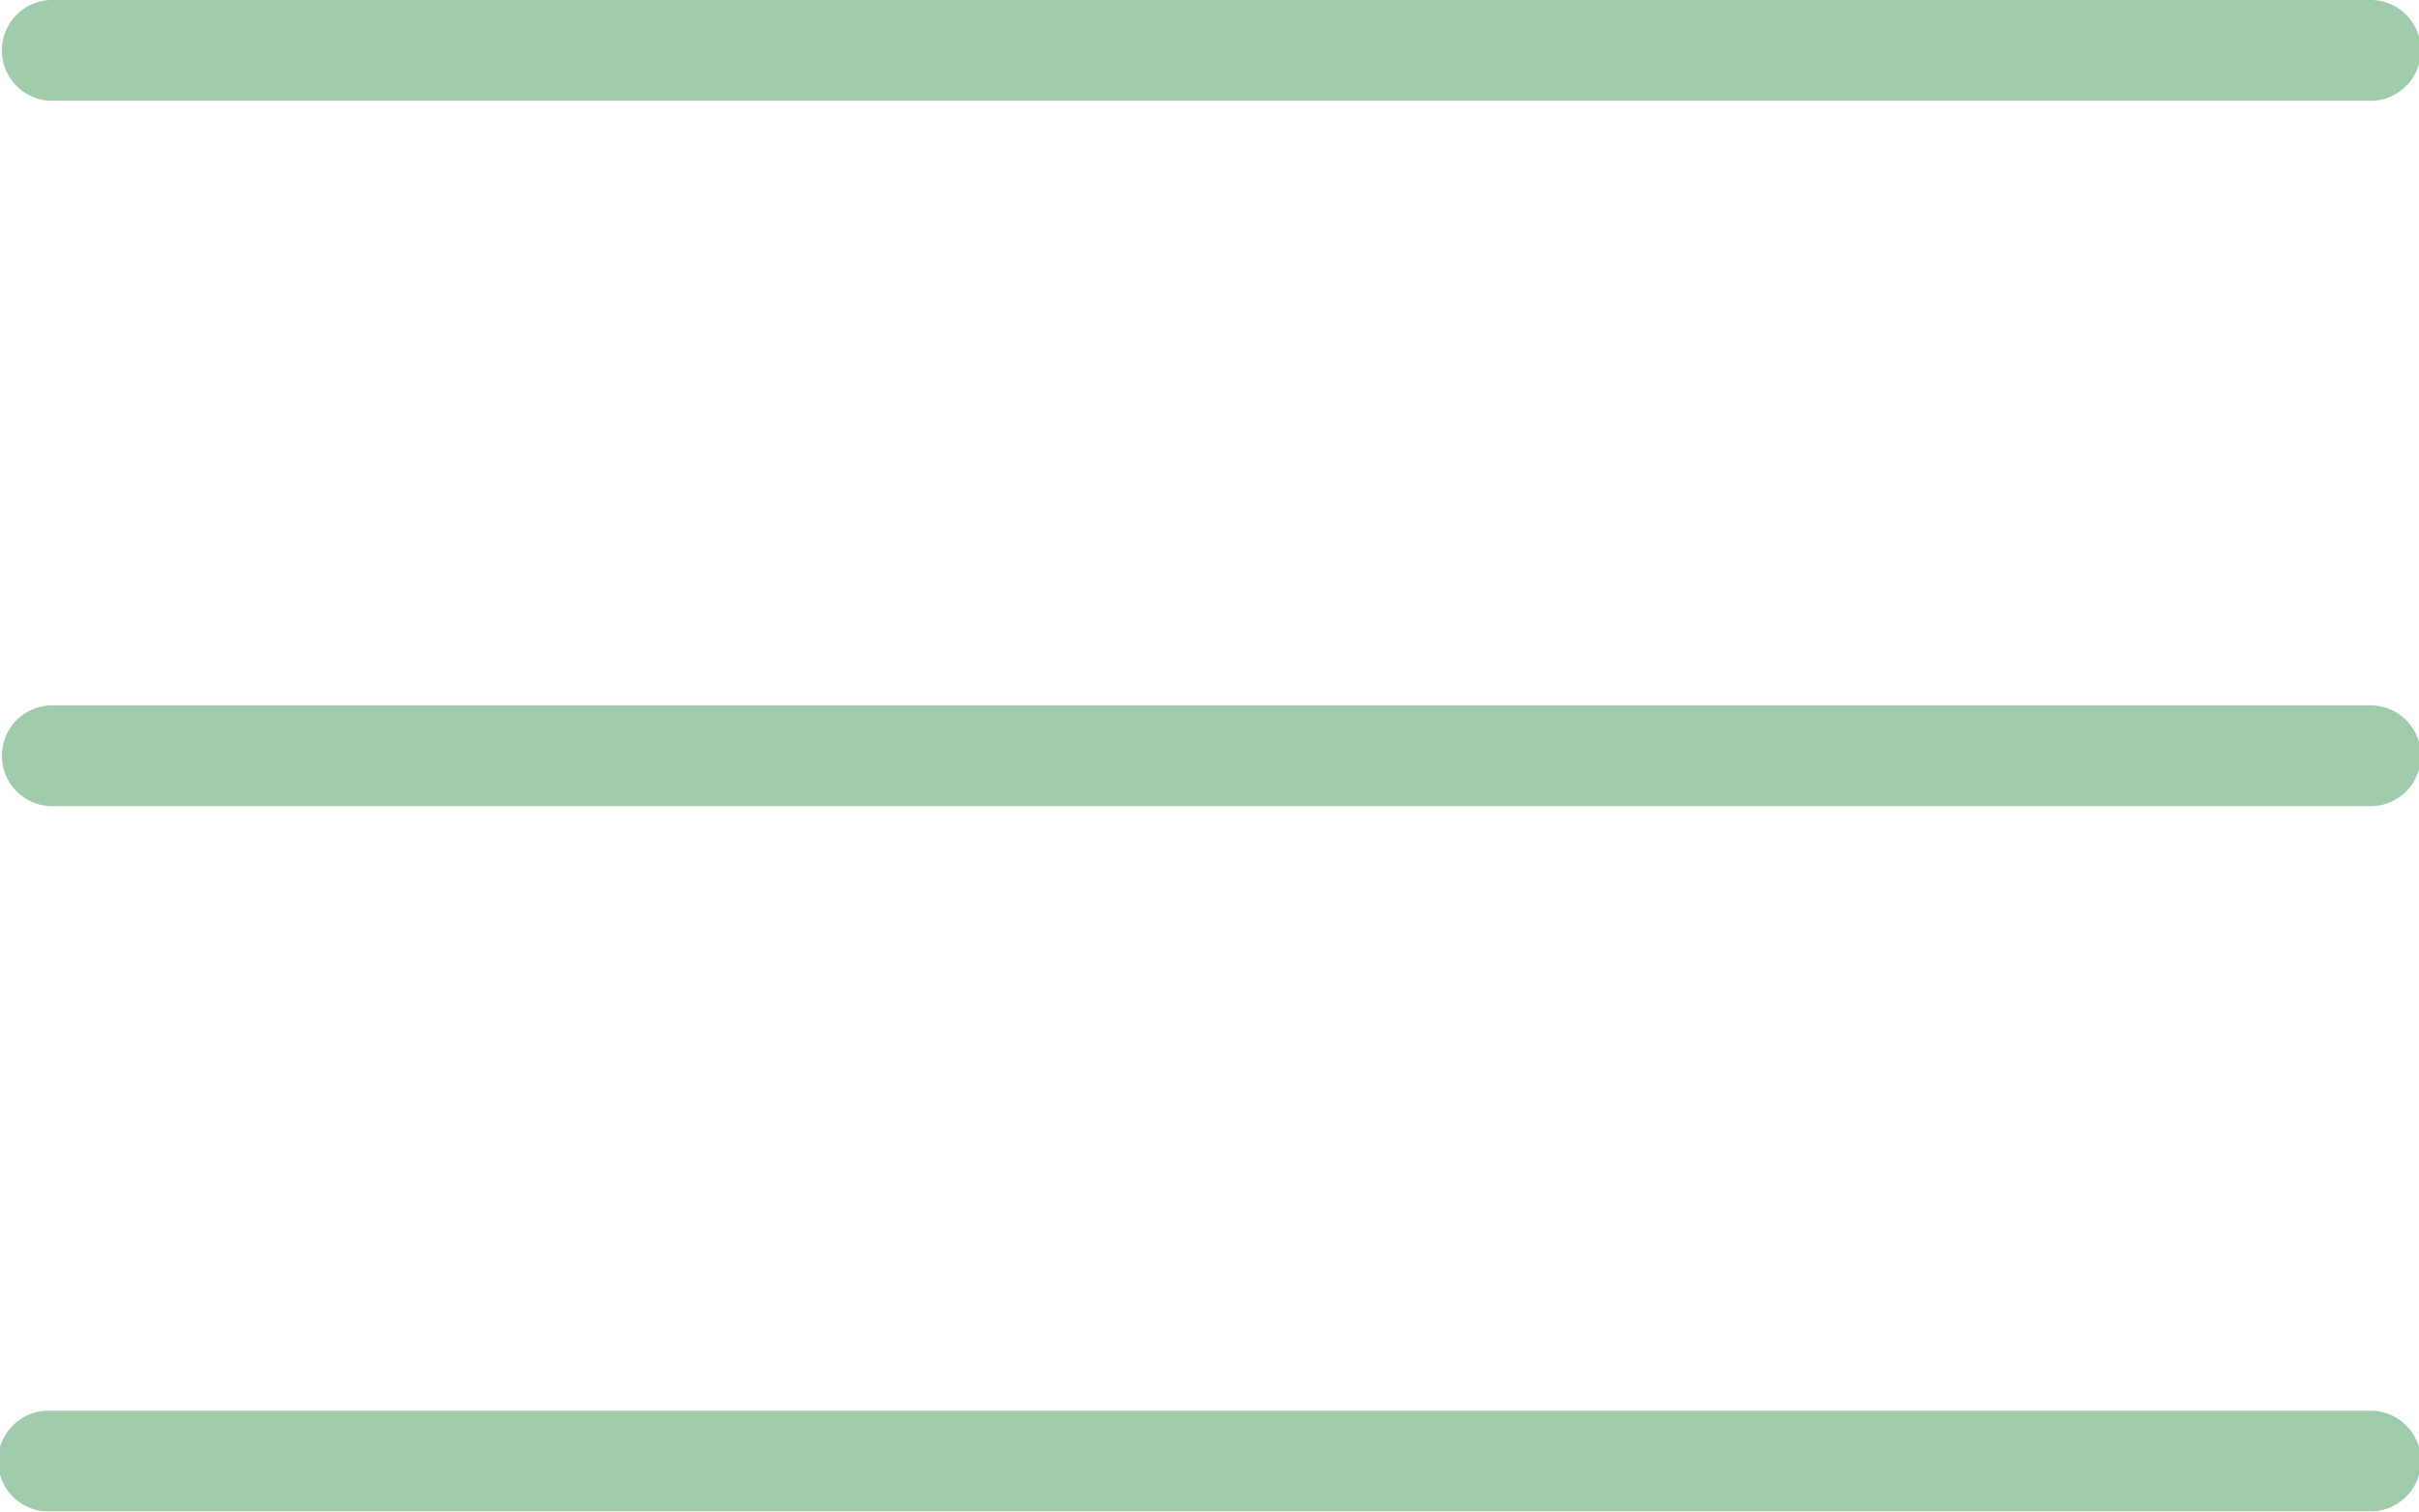<svg xmlns="http://www.w3.org/2000/svg" width="34.347" height="21.467" viewBox="0 0 34.347 21.467">
  <g id="menu_3_" data-name="menu (3)" transform="translate(0 -96)" opacity="0.999">
    <g id="Group_2" data-name="Group 2" transform="translate(0 96)">
      <g id="Group_1" data-name="Group 1" transform="translate(0 0)">
        <path id="Path_1" data-name="Path 1" d="M33.631,96H.716a.716.716,0,0,0,0,1.431H33.631a.716.716,0,1,0,0-1.431Z" transform="translate(0 -96)" fill="#9ecbaa"/>
      </g>
    </g>
    <g id="Group_4" data-name="Group 4" transform="translate(0 106.018)">
      <g id="Group_3" data-name="Group 3" transform="translate(0 0)">
        <path id="Path_2" data-name="Path 2" d="M33.631,245.333H.716a.716.716,0,0,0,0,1.431H33.631a.716.716,0,1,0,0-1.431Z" transform="translate(0 -245.333)" fill="#9ecbaa"/>
      </g>
    </g>
    <g id="Group_6" data-name="Group 6" transform="translate(0 116.035)">
      <g id="Group_5" data-name="Group 5">
        <path id="Path_3" data-name="Path 3" d="M33.631,394.667H.716a.716.716,0,1,0,0,1.431H33.631a.716.716,0,1,0,0-1.431Z" transform="translate(0 -394.667)" fill="#9ecbaa"/>
      </g>
    </g>
  </g>
</svg>

